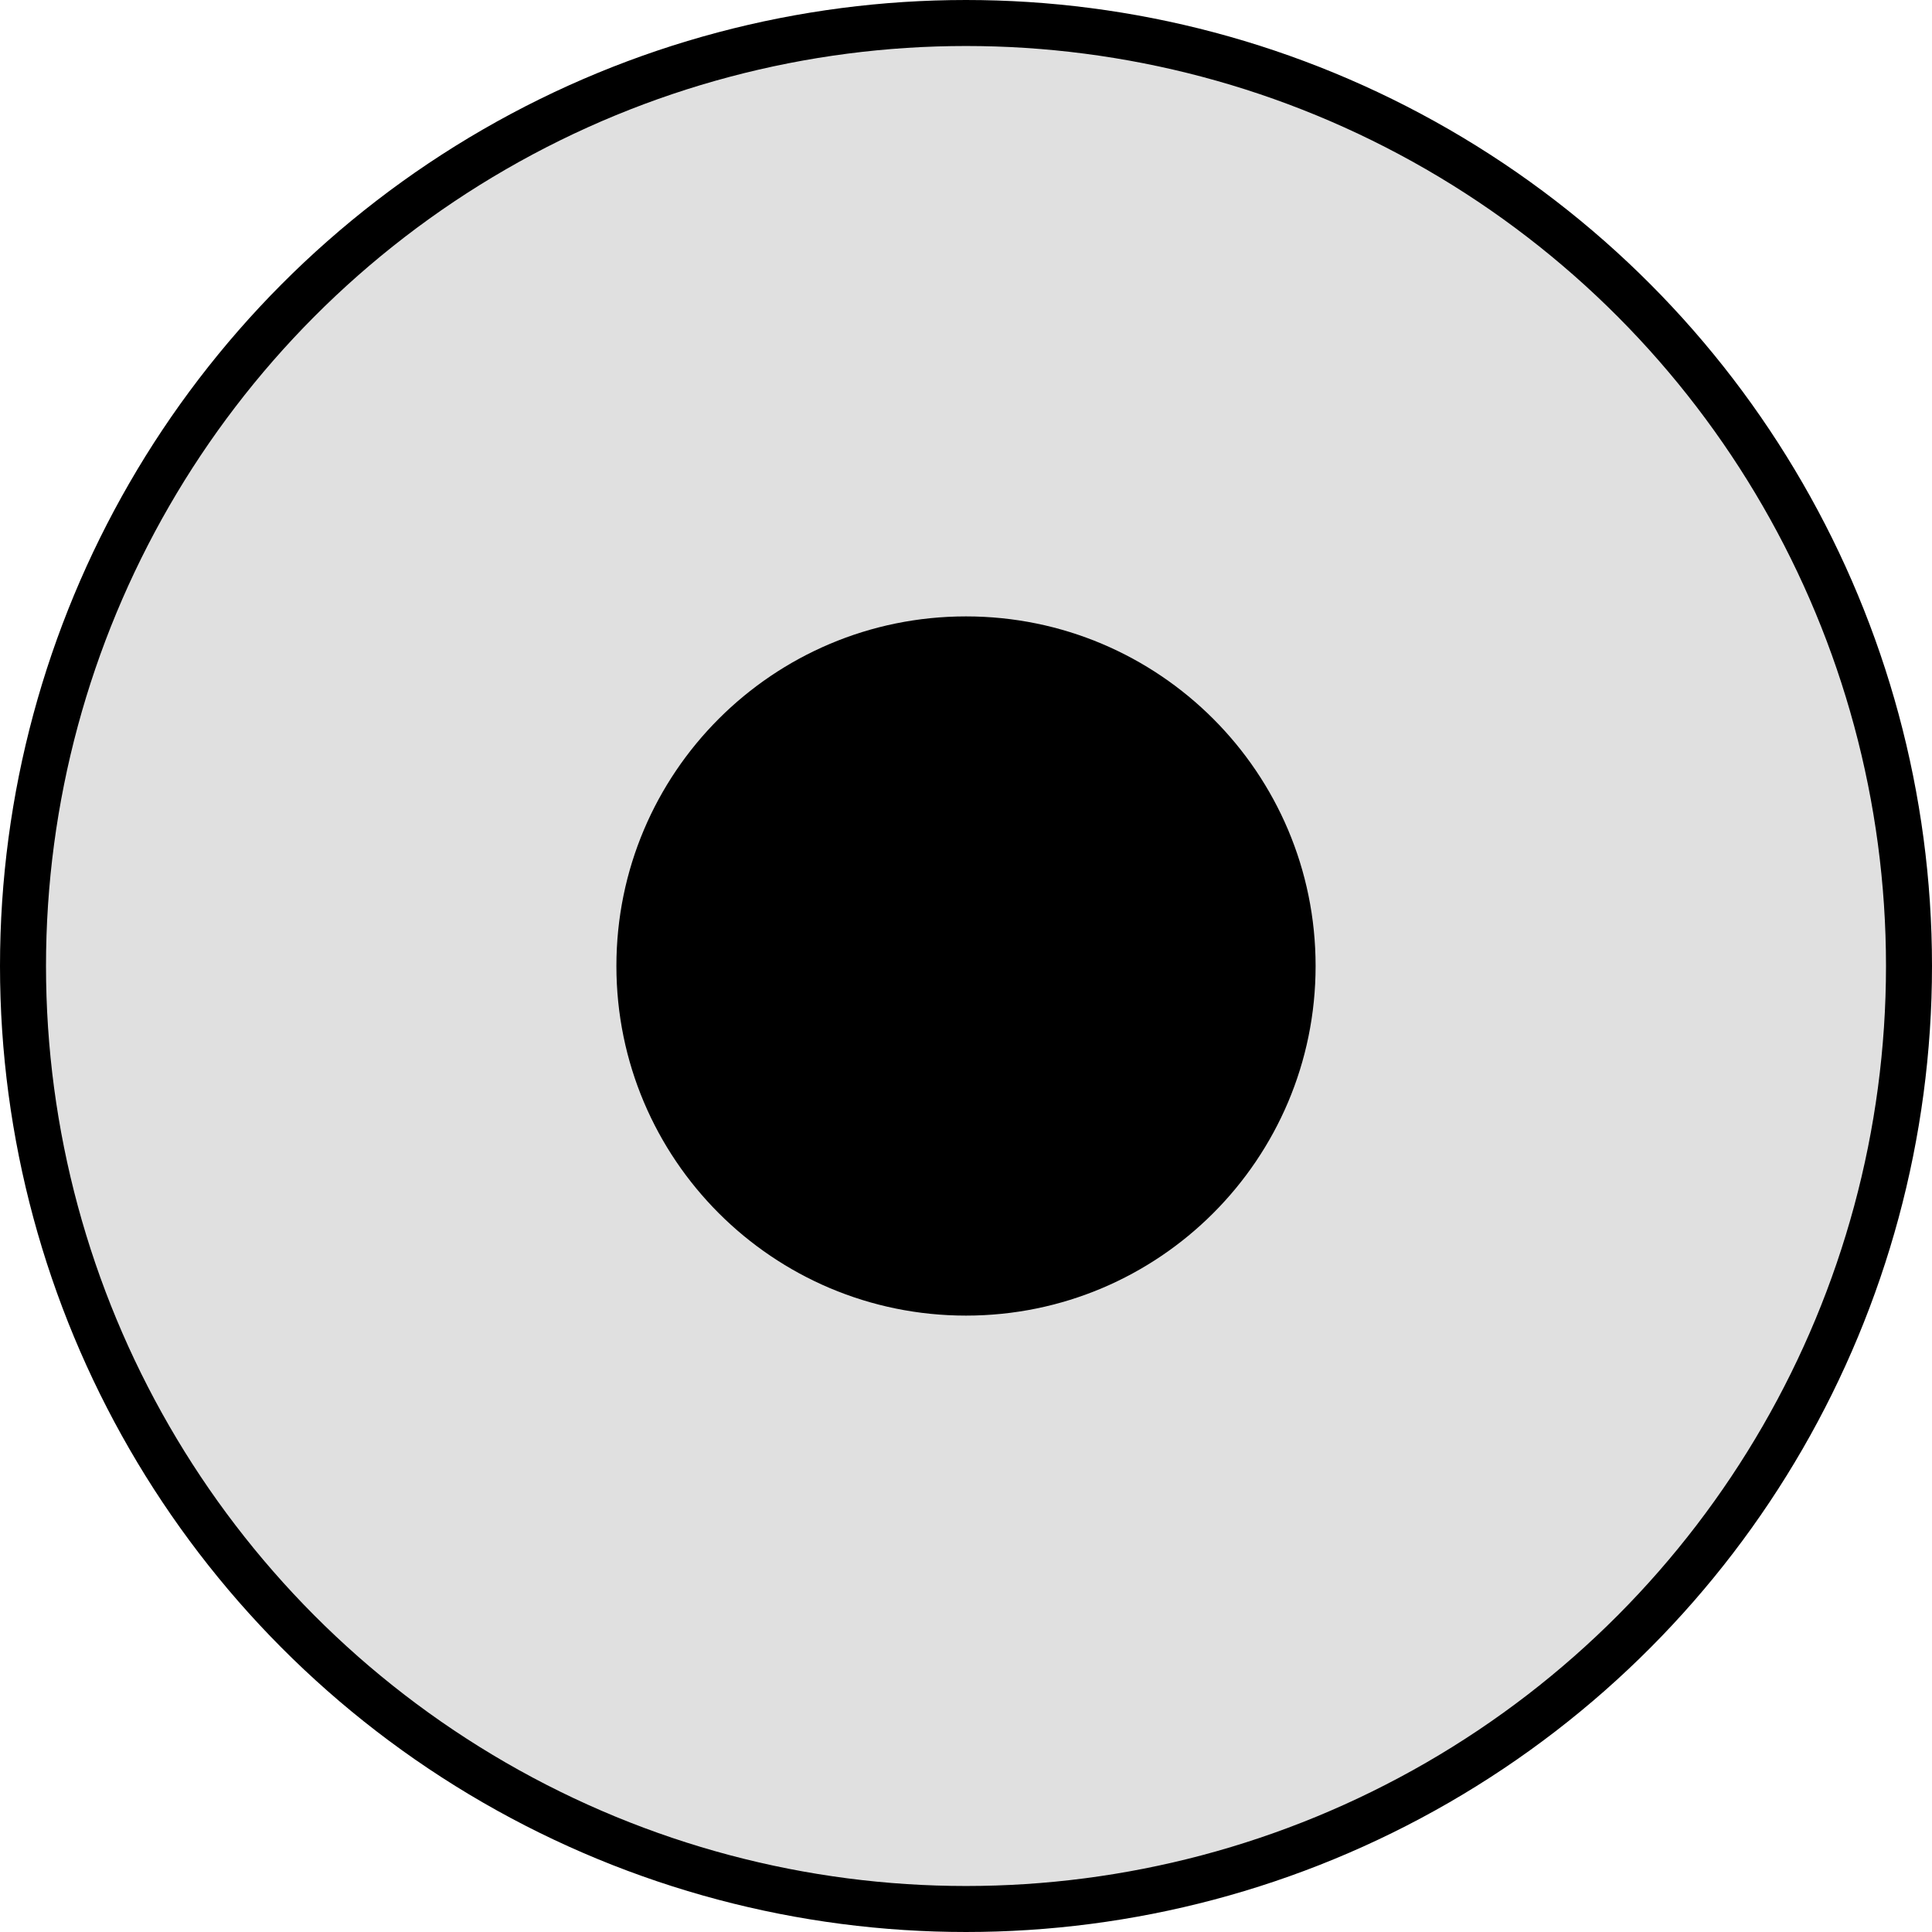 <svg width="42" height="42" viewBox="0 0 42 42" fill="none" xmlns="http://www.w3.org/2000/svg">
<circle cx="21" cy="21" r="20.5" fill="#E0E0E0" stroke="black"/>
<path d="M21 28.6C25.197 28.6 28.6 25.197 28.6 21C28.6 16.802 25.197 13.4 21 13.4C16.802 13.4 13.4 16.802 13.4 21C13.4 25.197 16.802 28.6 21 28.6Z" fill="black"/>
</svg>
